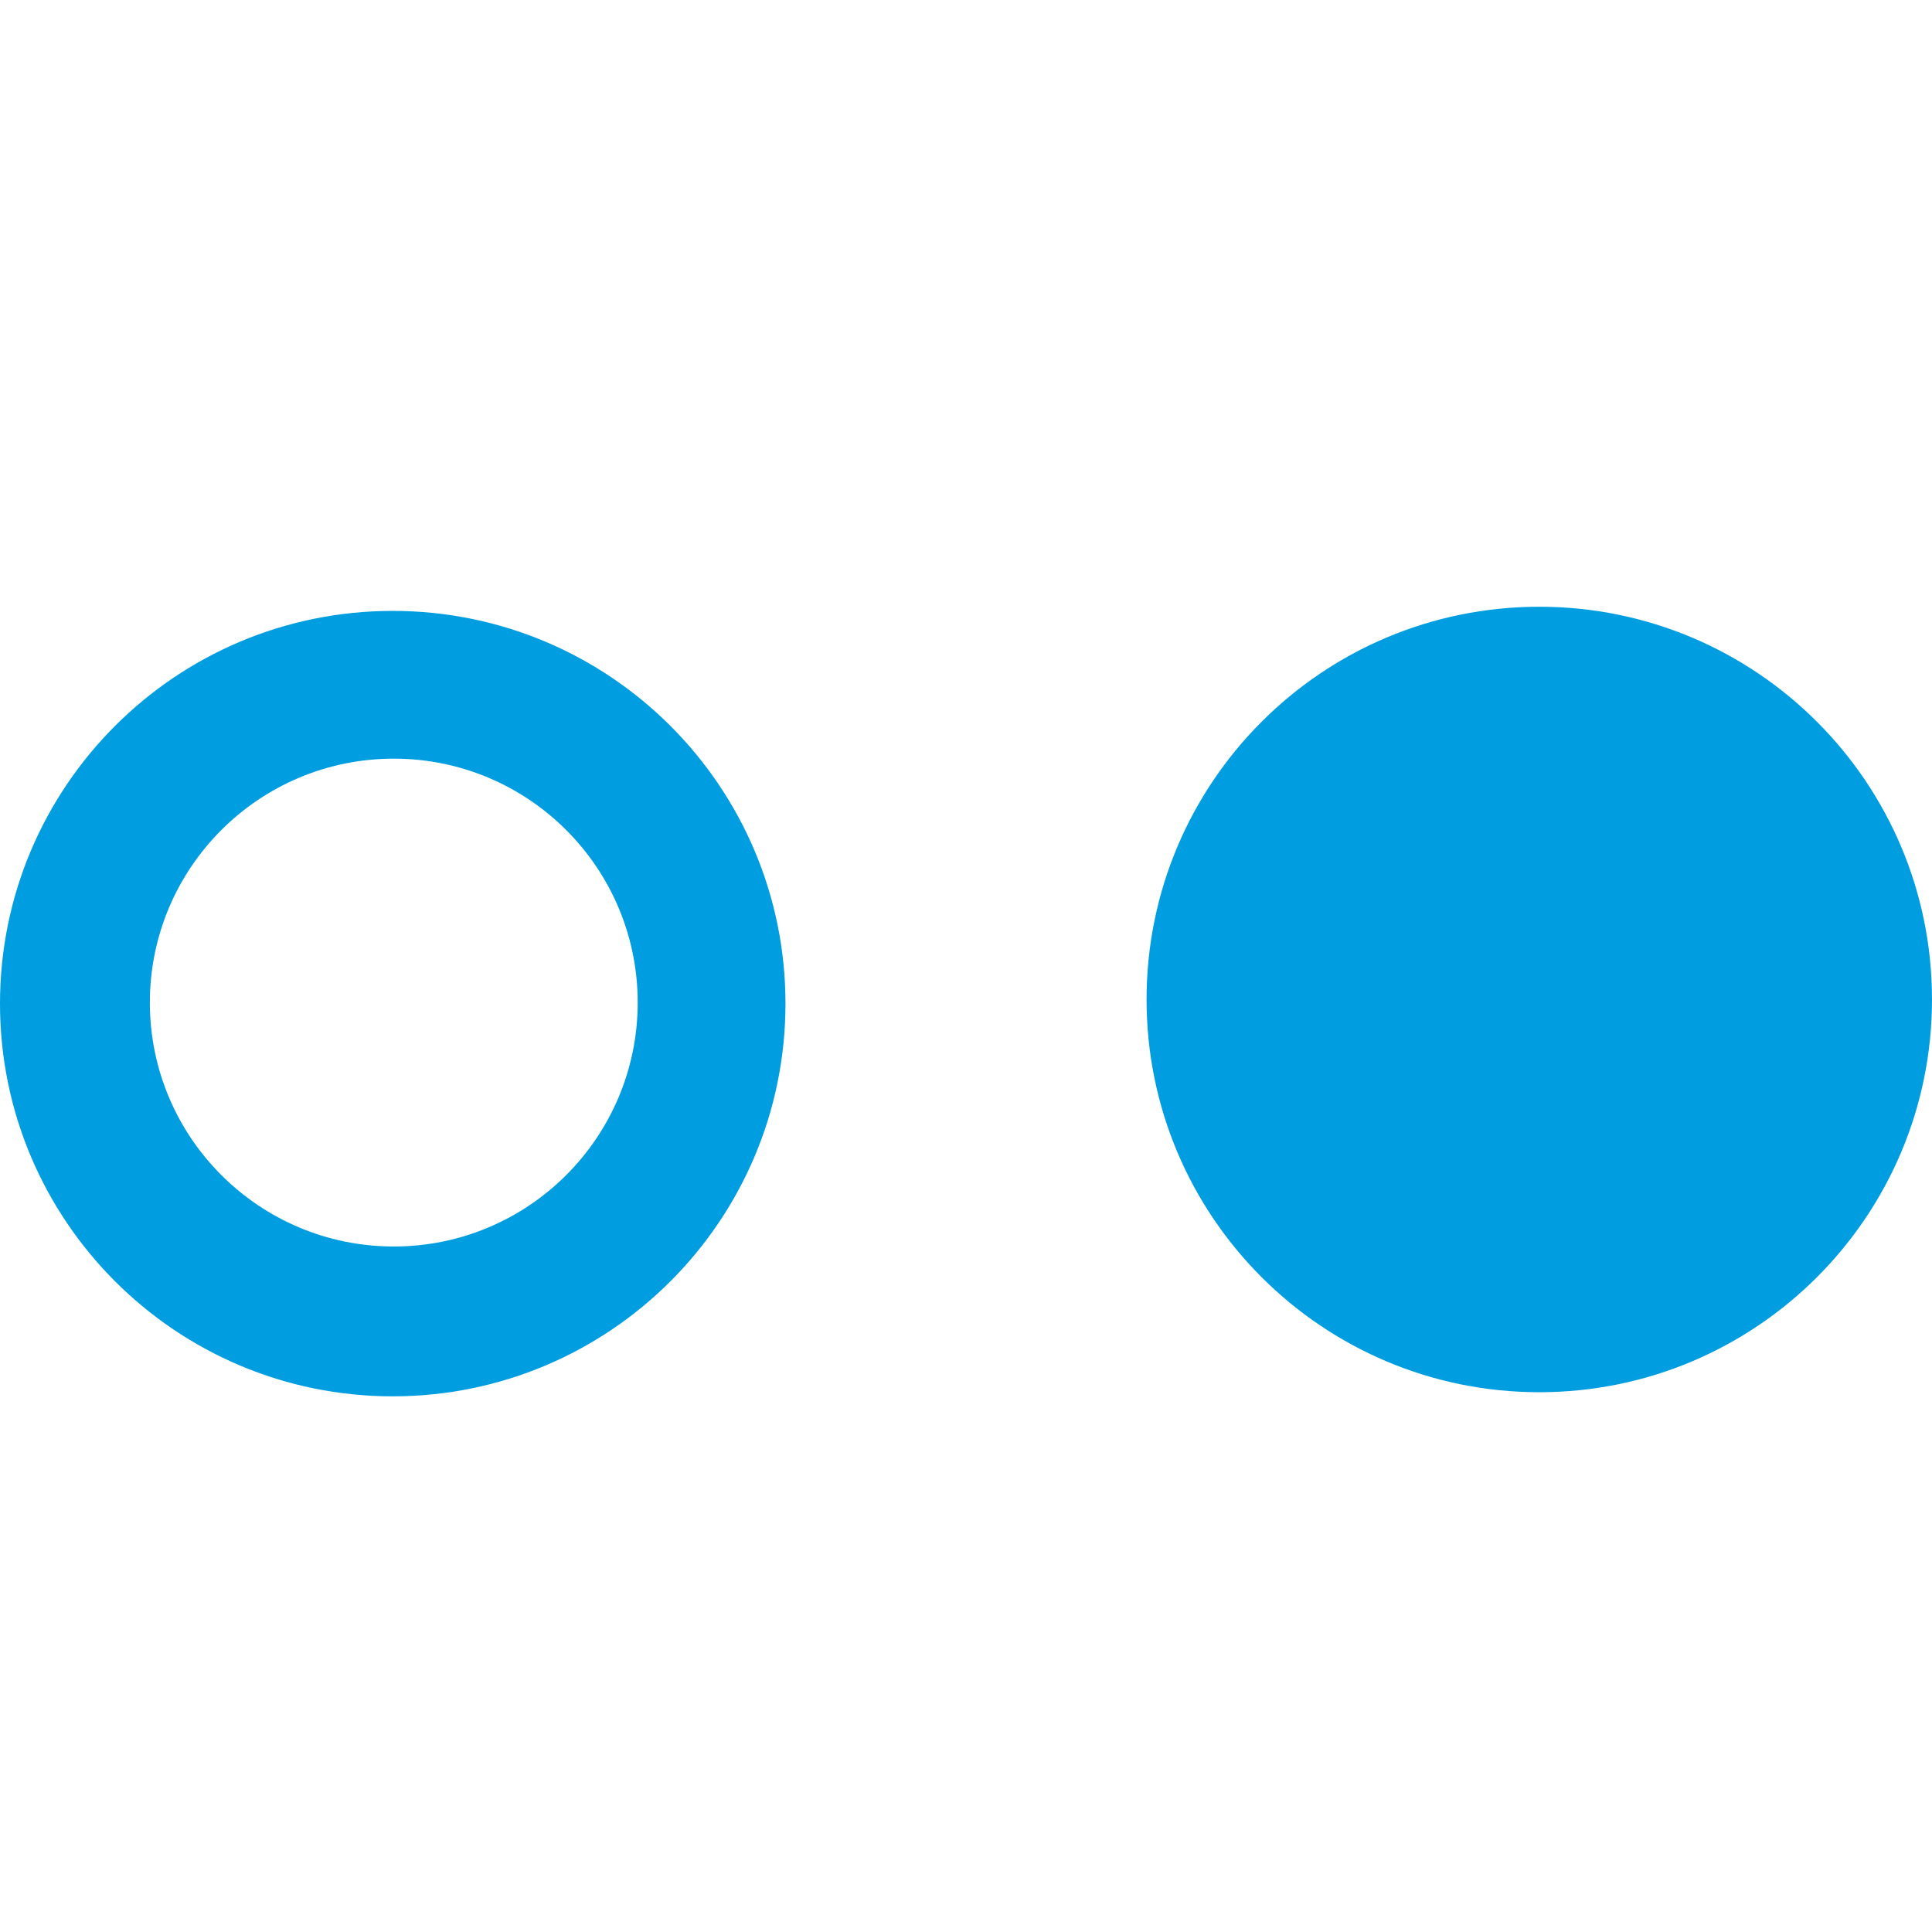 <?xml version="1.0" encoding="UTF-8" standalone="no"?>
<!-- Created with Inkscape (http://www.inkscape.org/) -->

<svg
   xmlns:dc="http://purl.org/dc/elements/1.1/"
   xmlns:cc="http://creativecommons.org/ns#"
   xmlns:rdf="http://www.w3.org/1999/02/22-rdf-syntax-ns#"
   xmlns:svg="http://www.w3.org/2000/svg"
   xmlns="http://www.w3.org/2000/svg"
   xmlns:sodipodi="http://sodipodi.sourceforge.net/DTD/sodipodi-0.dtd"
   xmlns:inkscape="http://www.inkscape.org/namespaces/inkscape"
   id="svg3355"
   version="1.1"
   inkscape:version="0.92.2 (5c3e80d, 2017-08-06)"
   xml:space="preserve"
   width="252.468"
   height="252.468"
   viewBox="0 0 252.468 252.468"
   sodipodi:docname="logo_hbrs_notext.svg"
   inkscape:export-filename="D:\VirtualMachine\Modellbildung-und-Simulation\content\images\logo\favicon.png"
   inkscape:export-xdpi="96"
   inkscape:export-ydpi="96"><defs
     id="defs3359" /><sodipodi:namedview
     pagecolor="#ffffff"
     bordercolor="#666666"
     borderopacity="1"
     objecttolerance="10"
     gridtolerance="10"
     guidetolerance="10"
     inkscape:pageopacity="0"
     inkscape:pageshadow="2"
     inkscape:window-width="1920"
     inkscape:window-height="1138"
     id="namedview3357"
     showgrid="false"
     inkscape:zoom="0.64044722"
     inkscape:cx="417.92977"
     inkscape:cy="-210.97073"
     inkscape:window-x="1912"
     inkscape:window-y="-8"
     inkscape:window-maximized="1"
     inkscape:current-layer="g3365"
     inkscape:snap-grids="false" /><g
     id="g3363"
     inkscape:groupmode="layer"
     inkscape:label="logo_hbrs"
     transform="matrix(1.25,0,0,-1.25,0.658,321.424)"><g
       id="g3365"
       transform="translate(0,-0.442)"><path
         d="m 119.723,153.094 c 0,22.461 18.207,40.672 40.672,40.672 22.46,0 40.667,-18.211 40.667,-40.672 0,-22.461 -18.207,-40.672 -40.667,-40.672 -22.461,0 -40.672,18.211 -40.672,40.672"
         style="fill:#009ee0;fill-opacity:1;fill-rule:nonzero;stroke:none"
         id="path3417"
         inkscape:connector-curvature="0" /><g
         id="g3419"
         transform="matrix(1,0,0,-1,0,194)"><path
           d="m 119.723,40.906 c 0,-22.461 18.207,-40.672 40.672,-40.672 22.46,0 40.667,18.211 40.667,40.672 0,22.461 -18.207,40.672 -40.667,40.672 -22.461,0 -40.672,-18.211 -40.672,-40.672 z"
           style="fill:none;stroke:#009ee0;stroke-width:0.771;stroke-linecap:butt;stroke-linejoin:miter;stroke-miterlimit:3.864;stroke-dasharray:none;stroke-opacity:1"
           id="path3421"
           inkscape:connector-curvature="0" /></g><path
         style="fill:#009ee0;fill-opacity:1;fill-rule:nonzero;stroke:none;stroke-width:0.8"
         d="m 40.531,193.332 c -22.461,0 -40.672,-18.208 -40.672,-40.669 0,-22.465 18.211,-40.672 40.672,-40.672 22.461,0 40.672,18.207 40.672,40.672 0,22.461 -18.211,40.669 -40.672,40.669 z m 0.109,-15.062 c 14.082,0 25.5,-11.415 25.5,-25.5 0,-14.079 -11.418,-25.5 -25.5,-25.5 -14.082,0 -25.5,11.421 -25.5,25.5 0,14.085 11.418,25.5 25.5,25.5 z"
         id="path3423"
         inkscape:connector-curvature="0" /><g
         id="g3425"
         transform="matrix(1,0,0,-1,0,194)"><path
           d="m -0.141,41.336 c 0,-22.461 18.211,-40.668 40.672,-40.668 22.461,0 40.672,18.207 40.672,40.668 0,22.465 -18.211,40.672 -40.672,40.672 -22.461,0 -40.672,-18.207 -40.672,-40.672 z"
           style="fill:none;stroke:#009ee0;stroke-width:0.771;stroke-linecap:butt;stroke-linejoin:miter;stroke-miterlimit:3.864;stroke-dasharray:none;stroke-opacity:1"
           id="path3427"
           inkscape:connector-curvature="0" /></g></g></g></svg>